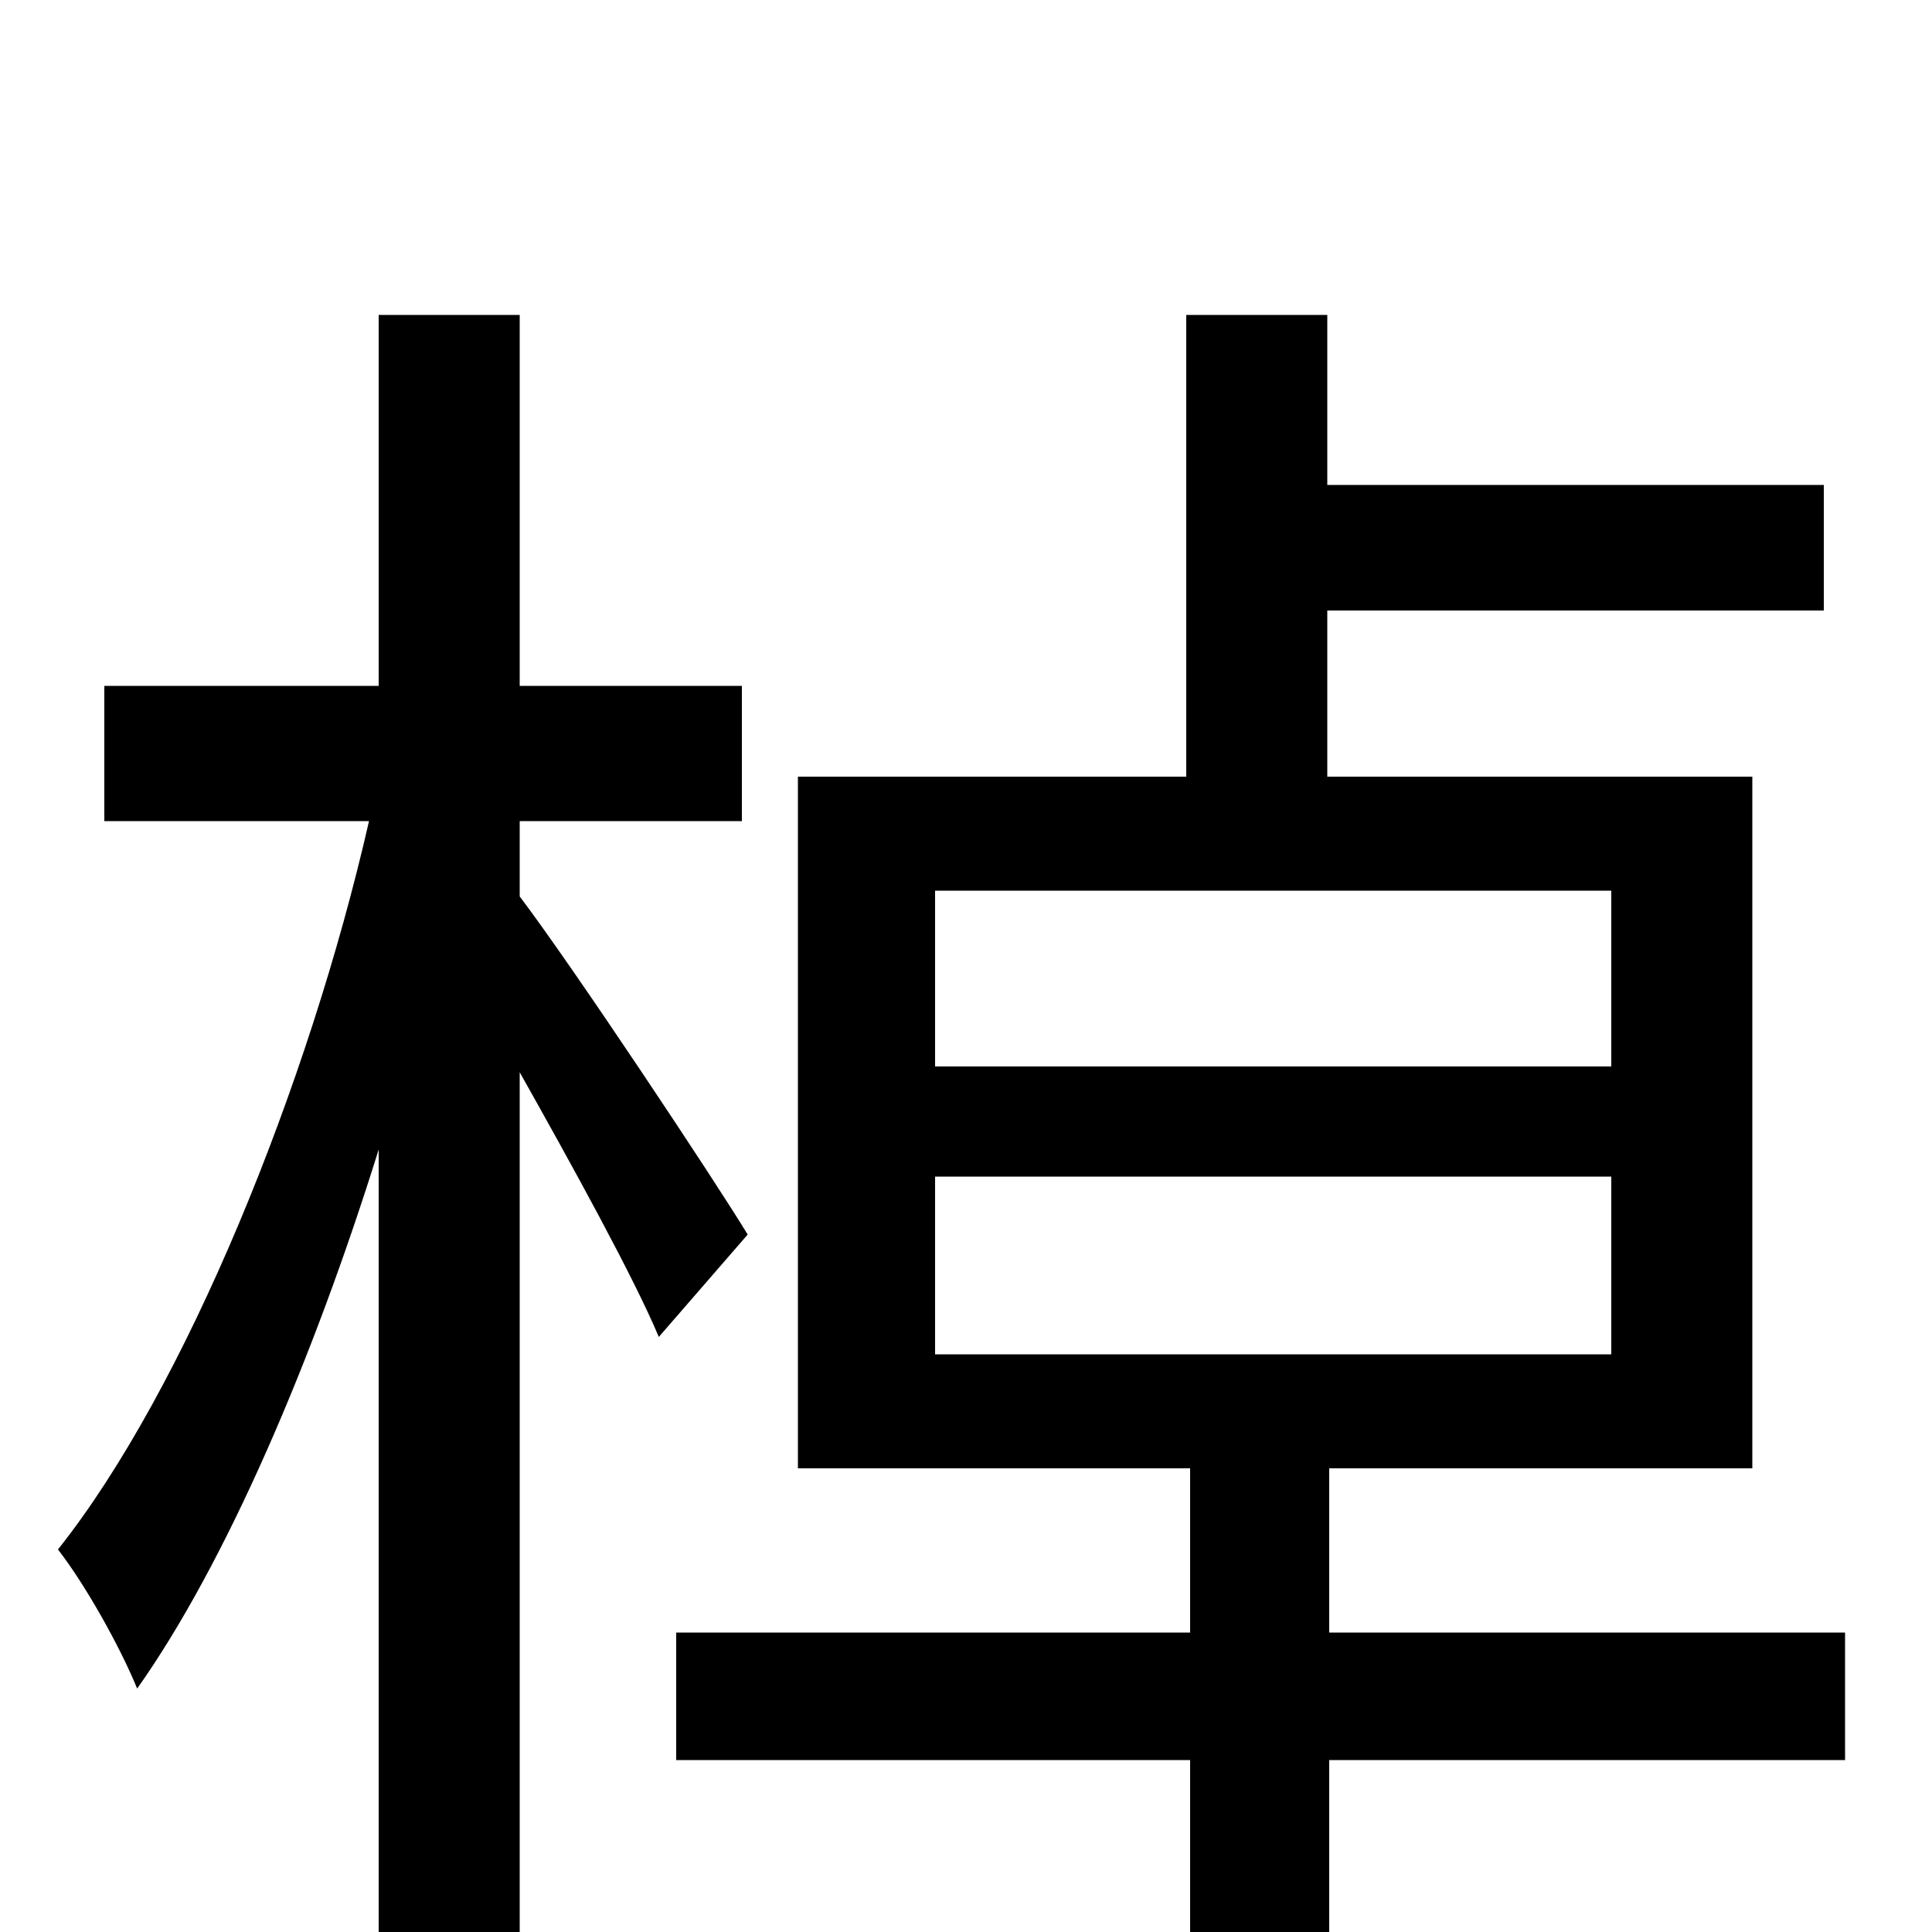 <svg xmlns="http://www.w3.org/2000/svg" viewBox="0 -1000 1000 1000">
	<path fill="#000000" d="M387 -361C370 -389 297 -499 269 -536V-575H384V-645H269V-837H196V-645H54V-575H191C160 -439 96 -281 30 -198C44 -180 62 -148 71 -126C117 -191 162 -296 196 -405V79H269V-445C296 -397 328 -339 341 -308ZM484 -391H834V-299H484ZM484 -539H834V-448H484ZM955 -155H688V-240H907V-598H687V-684H944V-749H687V-837H614V-598H413V-240H616V-155H350V-89H616V77H688V-89H955Z"/>
</svg>